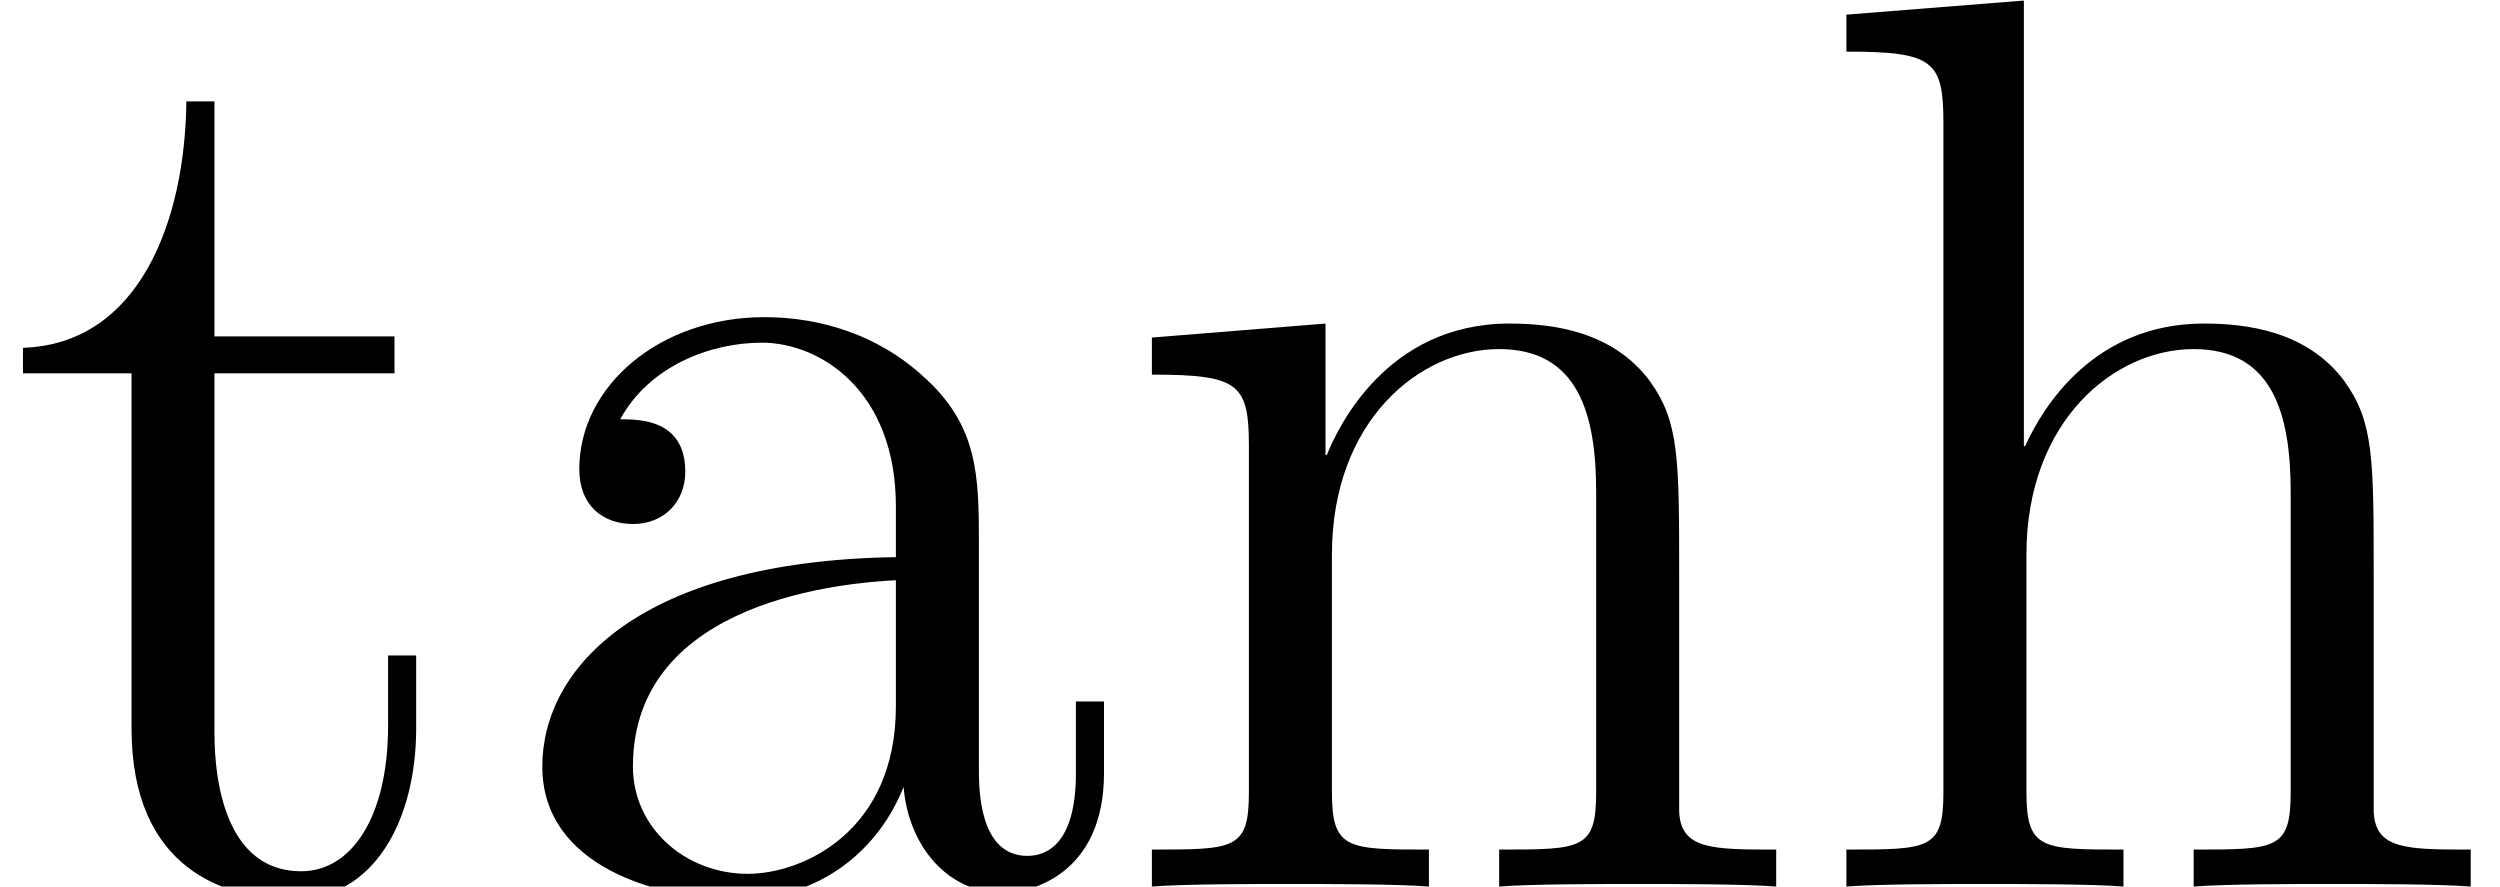 <?xml version='1.0' encoding='UTF-8'?>
<!-- This file was generated by dvisvgm 2.1.3 -->
<svg height='9.686pt' version='1.1' viewBox='17.559 2.269 27.314 9.686' width='27.314pt' xmlns='http://www.w3.org/2000/svg' xmlns:xlink='http://www.w3.org/1999/xlink'>
<defs>
<path d='M5.384 -3.724C5.384 -4.477 5.384 -5.035 4.77 -5.579C4.282 -6.025 3.654 -6.221 3.041 -6.221C1.897 -6.221 1.018 -5.468 1.018 -4.561C1.018 -4.156 1.283 -3.961 1.604 -3.961C1.939 -3.961 2.176 -4.198 2.176 -4.533C2.176 -5.105 1.674 -5.105 1.465 -5.105C1.785 -5.691 2.455 -5.942 3.013 -5.942C3.654 -5.942 4.477 -5.412 4.477 -4.156V-3.599C1.674 -3.557 0.614 -2.385 0.614 -1.311C0.614 -0.209 1.897 0.139 2.748 0.139C3.668 0.139 4.296 -0.418 4.561 -1.088C4.617 -0.432 5.049 0.07 5.649 0.07C5.942 0.07 6.751 -0.126 6.751 -1.241V-2.022H6.444V-1.241C6.444 -0.446 6.109 -0.335 5.914 -0.335C5.384 -0.335 5.384 -1.074 5.384 -1.283V-3.724ZM4.477 -1.967C4.477 -0.6 3.459 -0.139 2.859 -0.139C2.176 -0.139 1.604 -0.642 1.604 -1.311C1.604 -3.152 3.975 -3.32 4.477 -3.347V-1.967Z' id='g0-97'/>
<path d='M6.207 -3.389C6.207 -4.686 6.207 -5.077 5.886 -5.523C5.481 -6.067 4.826 -6.151 4.352 -6.151C3.152 -6.151 2.594 -5.244 2.399 -4.812H2.385V-9.68L0.446 -9.526V-9.122C1.395 -9.122 1.506 -9.024 1.506 -8.341V-1.032C1.506 -0.404 1.353 -0.404 0.446 -0.404V0C0.809 -0.028 1.562 -0.028 1.953 -0.028C2.357 -0.028 3.11 -0.028 3.473 0V-0.404C2.58 -0.404 2.413 -0.404 2.413 -1.032V-3.626C2.413 -5.091 3.375 -5.872 4.24 -5.872S5.3 -5.161 5.3 -4.31V-1.032C5.3 -0.404 5.147 -0.404 4.24 -0.404V0C4.603 -0.028 5.356 -0.028 5.746 -0.028C6.151 -0.028 6.904 -0.028 7.267 0V-0.404C6.569 -0.404 6.221 -0.404 6.207 -0.823V-3.389Z' id='g0-104'/>
<path d='M6.207 -3.389C6.207 -4.686 6.207 -5.077 5.886 -5.523C5.481 -6.067 4.826 -6.151 4.352 -6.151C2.999 -6.151 2.469 -4.993 2.357 -4.714H2.343V-6.151L0.446 -5.998V-5.593C1.395 -5.593 1.506 -5.495 1.506 -4.812V-1.032C1.506 -0.404 1.353 -0.404 0.446 -0.404V0C0.809 -0.028 1.562 -0.028 1.953 -0.028C2.357 -0.028 3.11 -0.028 3.473 0V-0.404C2.58 -0.404 2.413 -0.404 2.413 -1.032V-3.626C2.413 -5.091 3.375 -5.872 4.24 -5.872S5.3 -5.161 5.3 -4.31V-1.032C5.3 -0.404 5.147 -0.404 4.24 -0.404V0C4.603 -0.028 5.356 -0.028 5.746 -0.028C6.151 -0.028 6.904 -0.028 7.267 0V-0.404C6.569 -0.404 6.221 -0.404 6.207 -0.823V-3.389Z' id='g0-110'/>
<path d='M2.343 -5.607H4.31V-6.011H2.343V-8.578H2.036C2.022 -7.267 1.52 -5.928 0.251 -5.886V-5.607H1.437V-1.73C1.437 -0.181 2.469 0.139 3.208 0.139C4.087 0.139 4.547 -0.725 4.547 -1.73V-2.525H4.24V-1.757C4.24 -0.753 3.836 -0.167 3.292 -0.167C2.343 -0.167 2.343 -1.465 2.343 -1.702V-5.607Z' id='g0-116'/>
</defs>
<g id='page1'>
<use x='17.559' xlink:href='#g0-116' y='11.955'/>
<use x='22.87' xlink:href='#g0-97' y='11.955'/>
<use x='29.698' xlink:href='#g0-110' y='11.955'/>
<use x='37.286' xlink:href='#g0-104' y='11.955'/>
</g>
</svg>